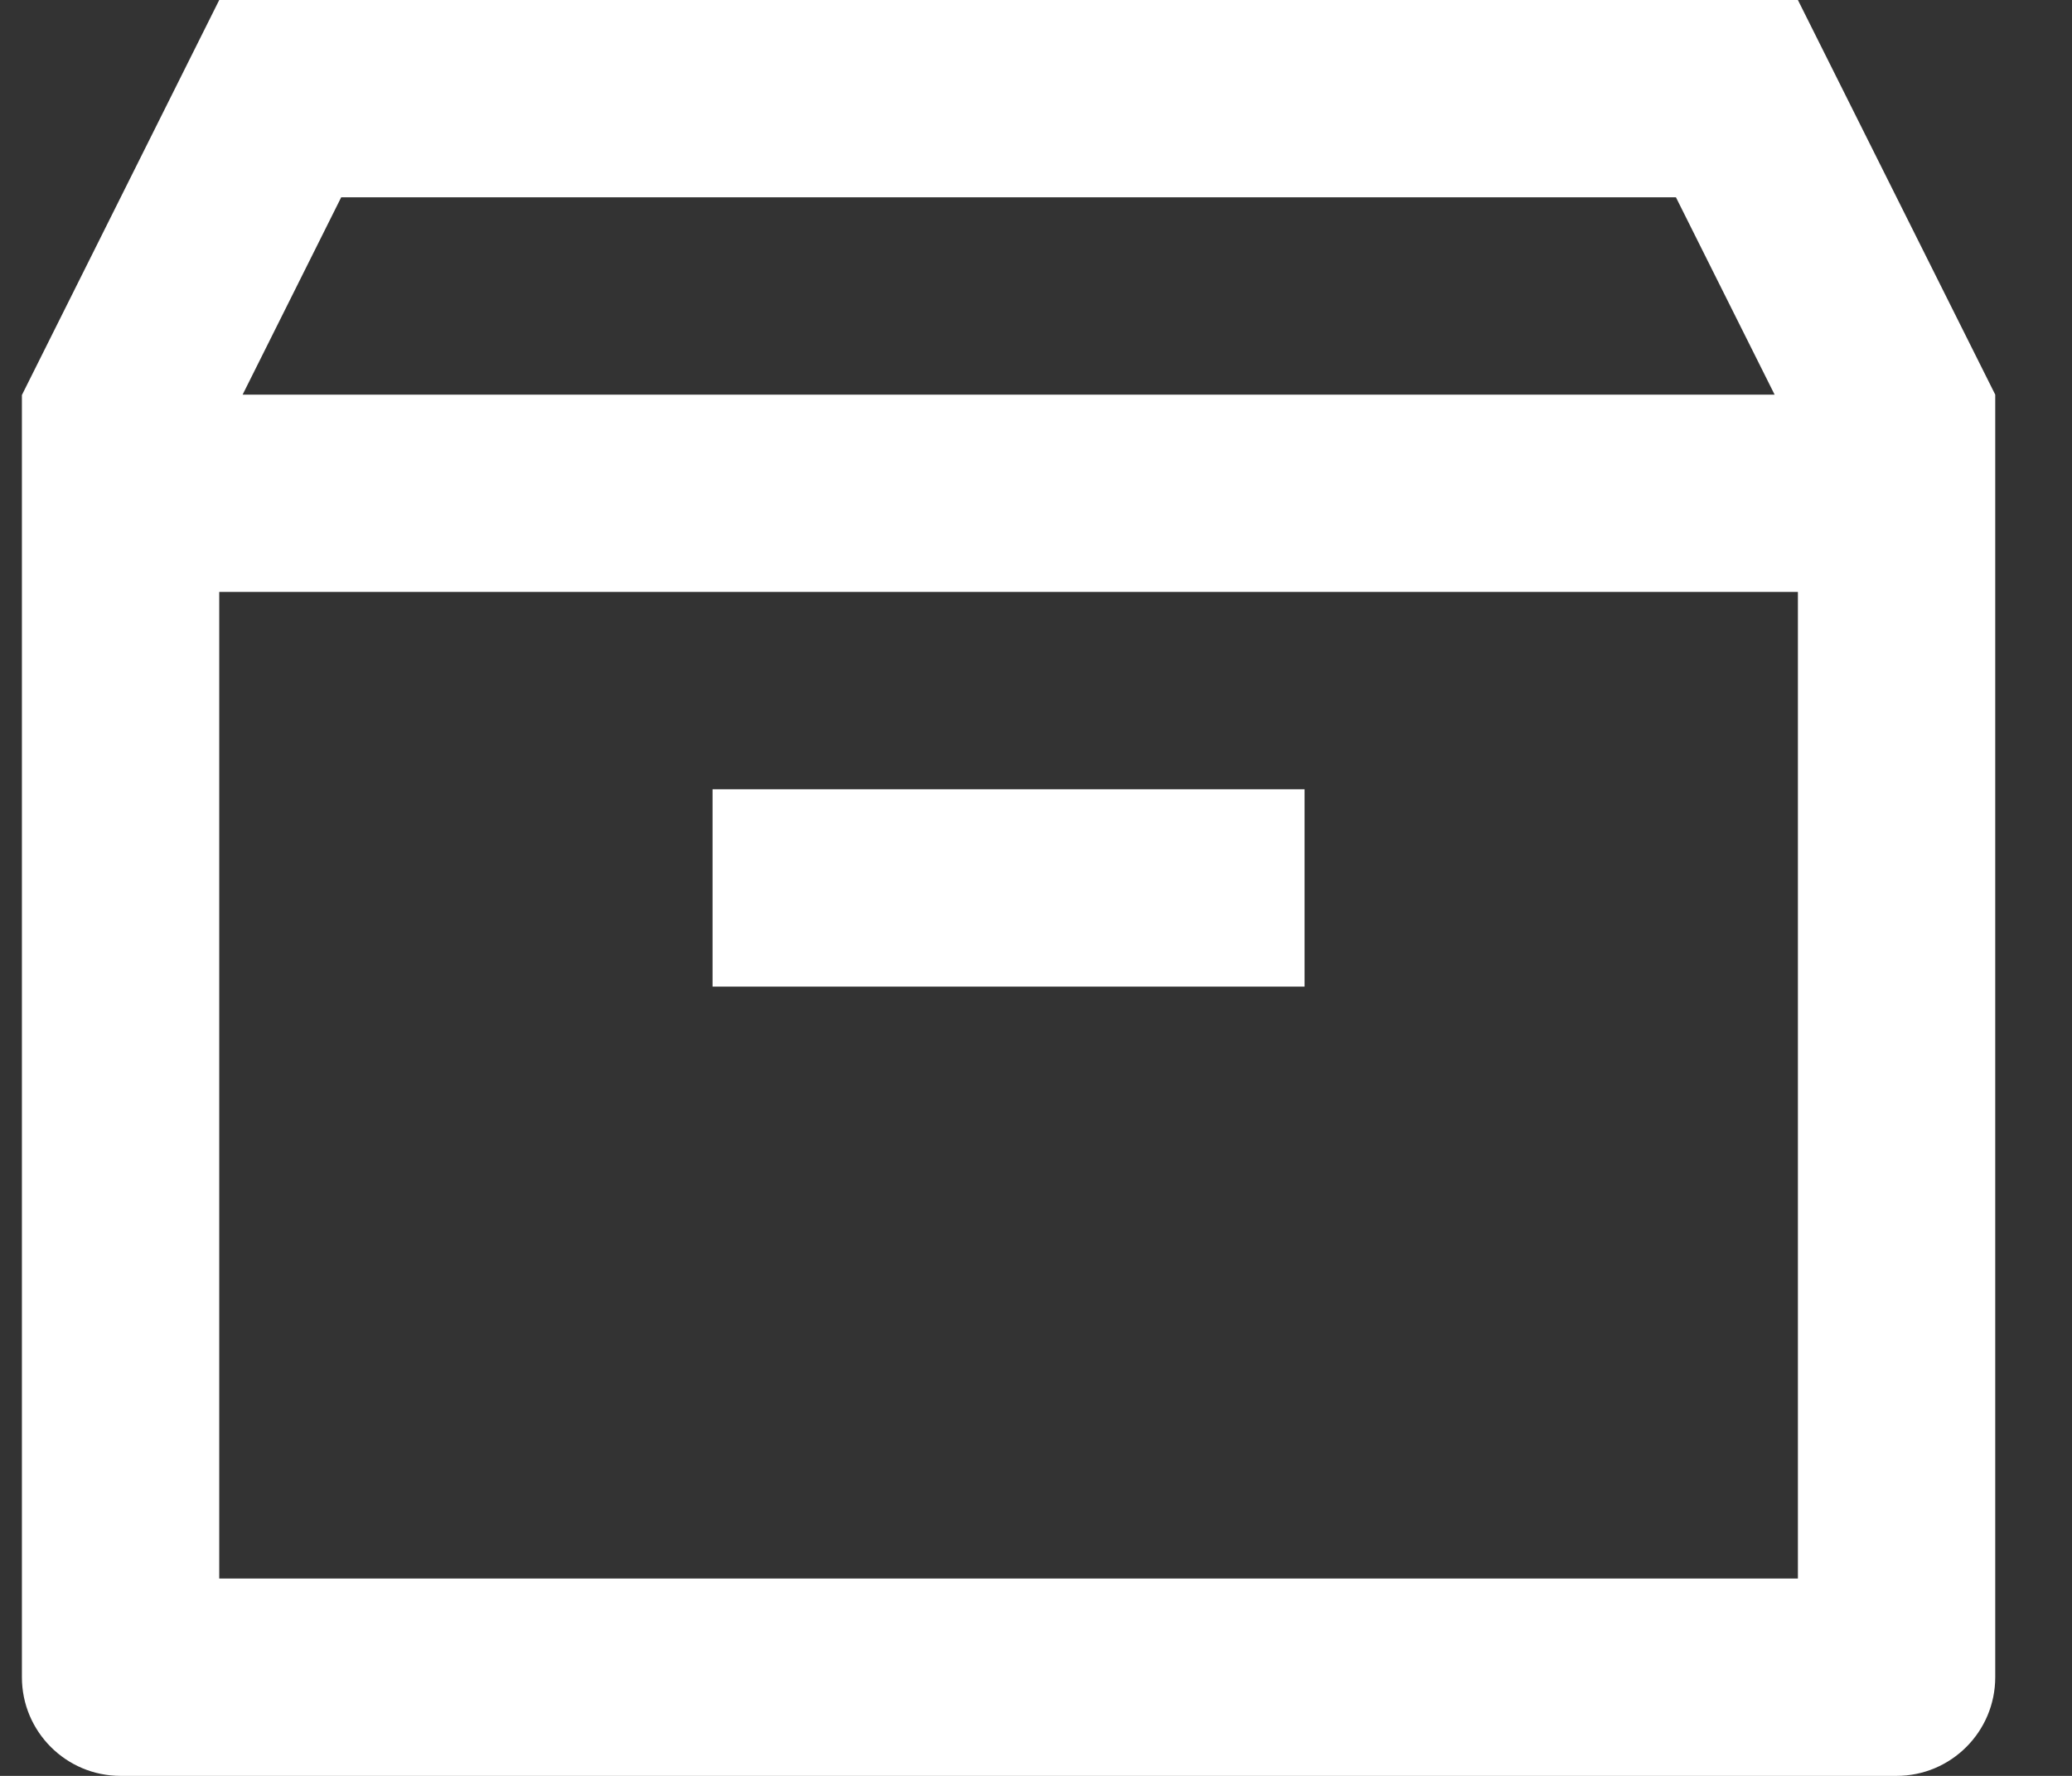 <svg width="21" height="18" viewBox="0 0 21 18" fill="none" xmlns="http://www.w3.org/2000/svg">
<rect x="0" y="0" width="21" height="18" fill="#333333" stroke="none"/>
<path d="M20.222 17V4L18.222 0H2.222L0.222 4.004V17C0.222 17.552 0.67 18 1.222 18H19.222C19.774 18 20.222 17.552 20.222 17ZM2.222 6H18.222V16H2.222V6ZM3.458 2H16.986L17.986 4H2.459L3.458 2ZM13.222 8H7.222V10H13.222V8Z" fill="white"/>
</svg>
